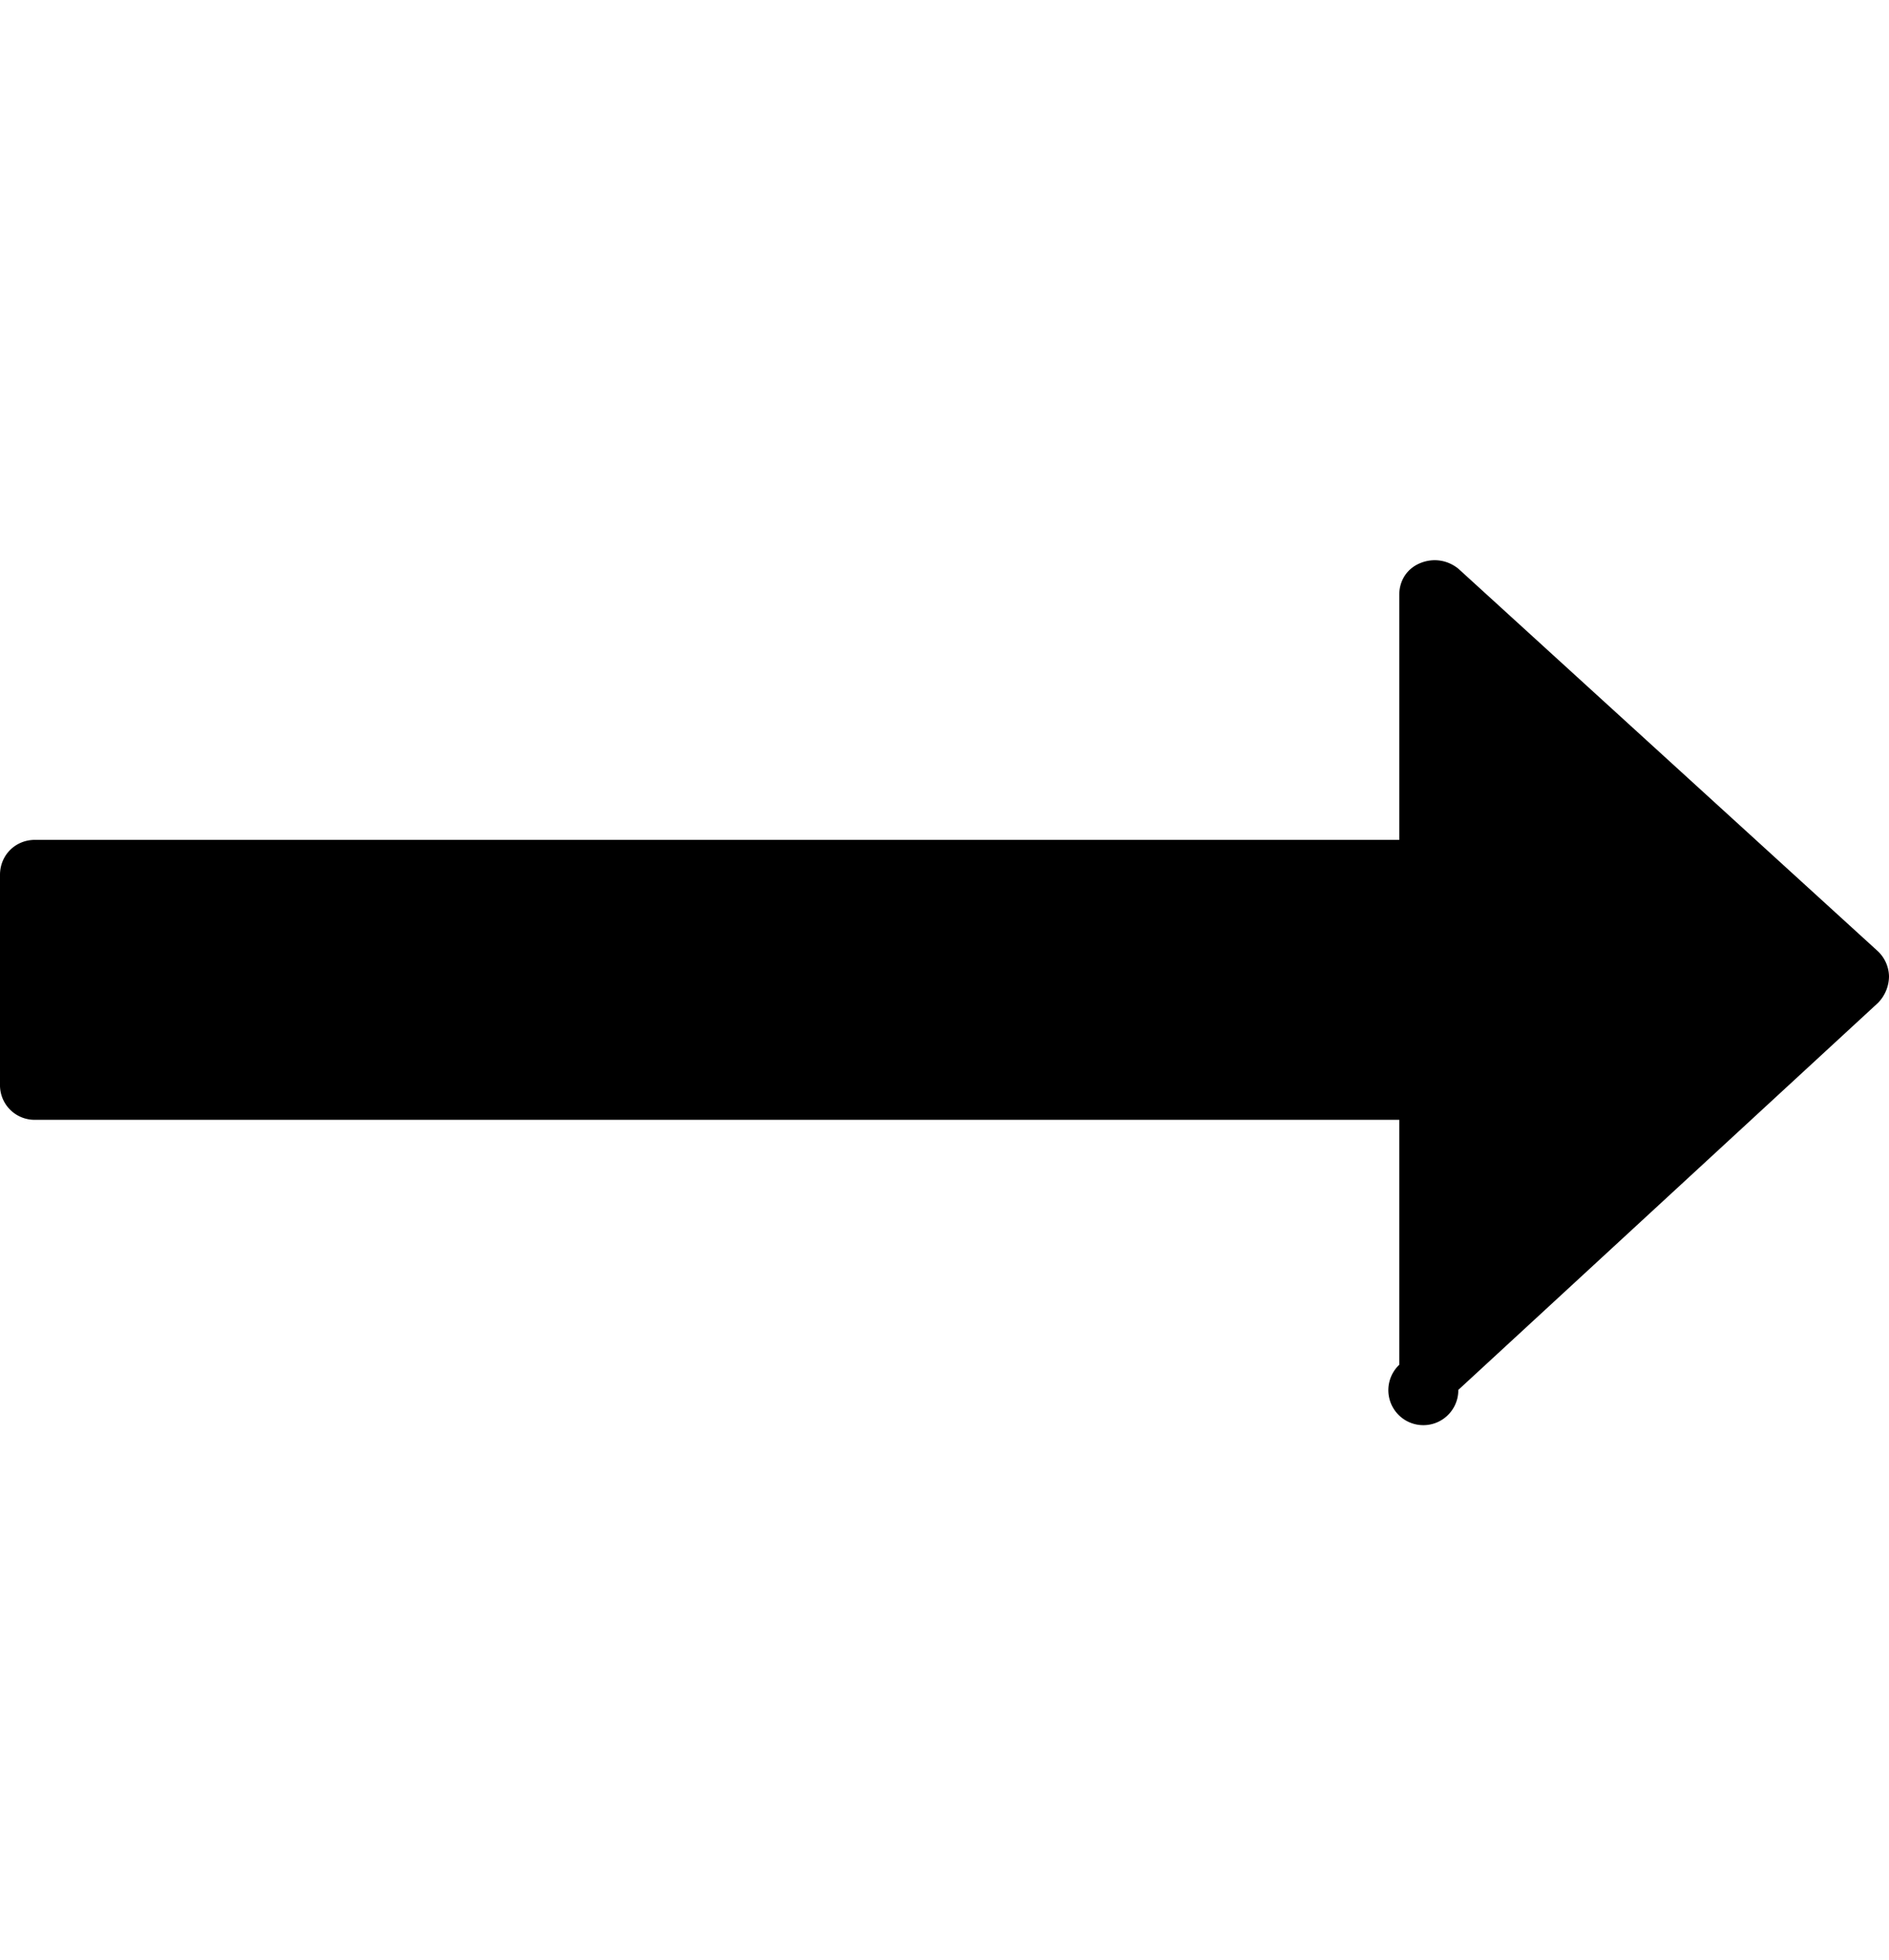 <svg xmlns="http://www.w3.org/2000/svg" viewBox="0 0 27 28"><path d="M27 13.953a.549.549 0 01-.156.375l-6 5.531A.5.5 0 1120 19.5V16H.5a.494.494 0 01-.5-.5v-3c0-.281.219-.5.5-.5H20V8.5c0-.203.109-.375.297-.453s.391-.047.547.078l6 5.469a.508.508 0 01.156.359z"/></svg>